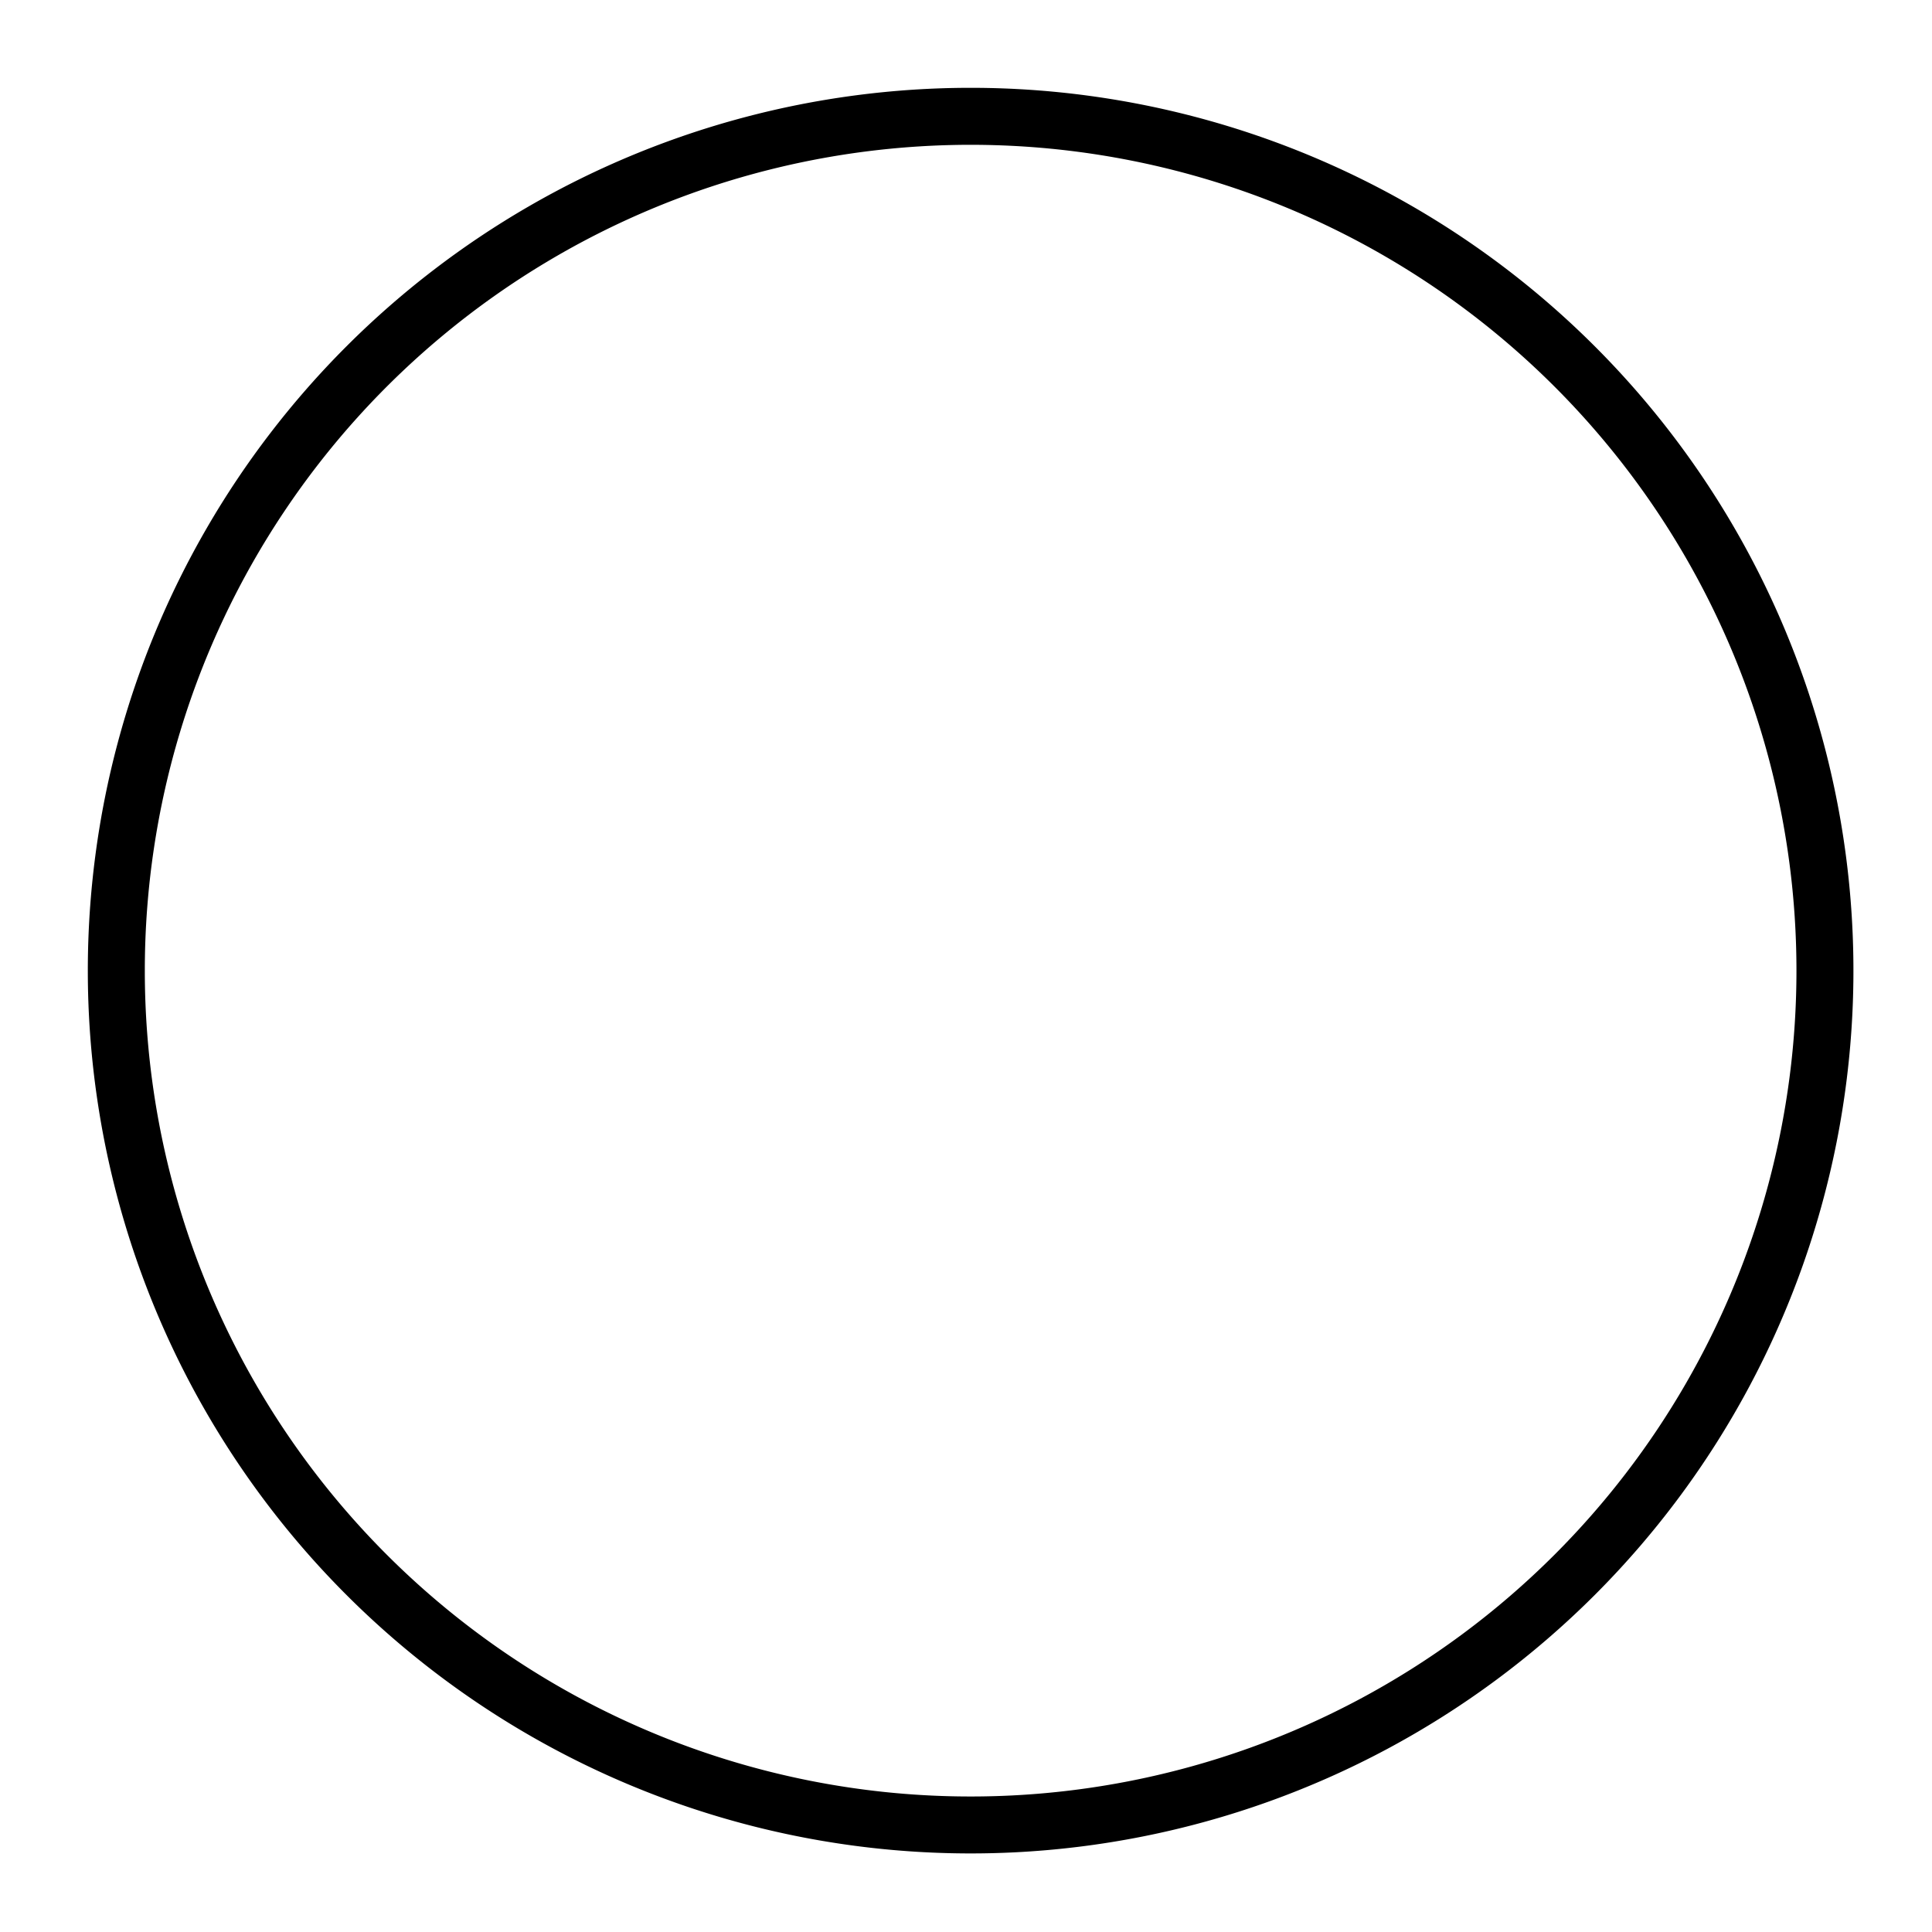 <svg xmlns="http://www.w3.org/2000/svg" width="66" height="66" viewBox="0 0 66 66"><g transform="translate(2183 -7795)"><g transform="translate(-40 -2)"><path d="M35.525,5.367A30.158,30.158,0,1,1,5.367,35.526,30.16,30.16,0,0,1,35.525,5.367ZM55.474,15.576a28.212,28.212,0,1,0,0,39.9A28.216,28.216,0,0,0,55.474,15.576Z" transform="translate(-2145.367 7794.633)" fill-rule="evenodd"/></g><path d="M0,0H66V66H0Z" transform="translate(-2183 7795)" fill="none"/></g></svg>